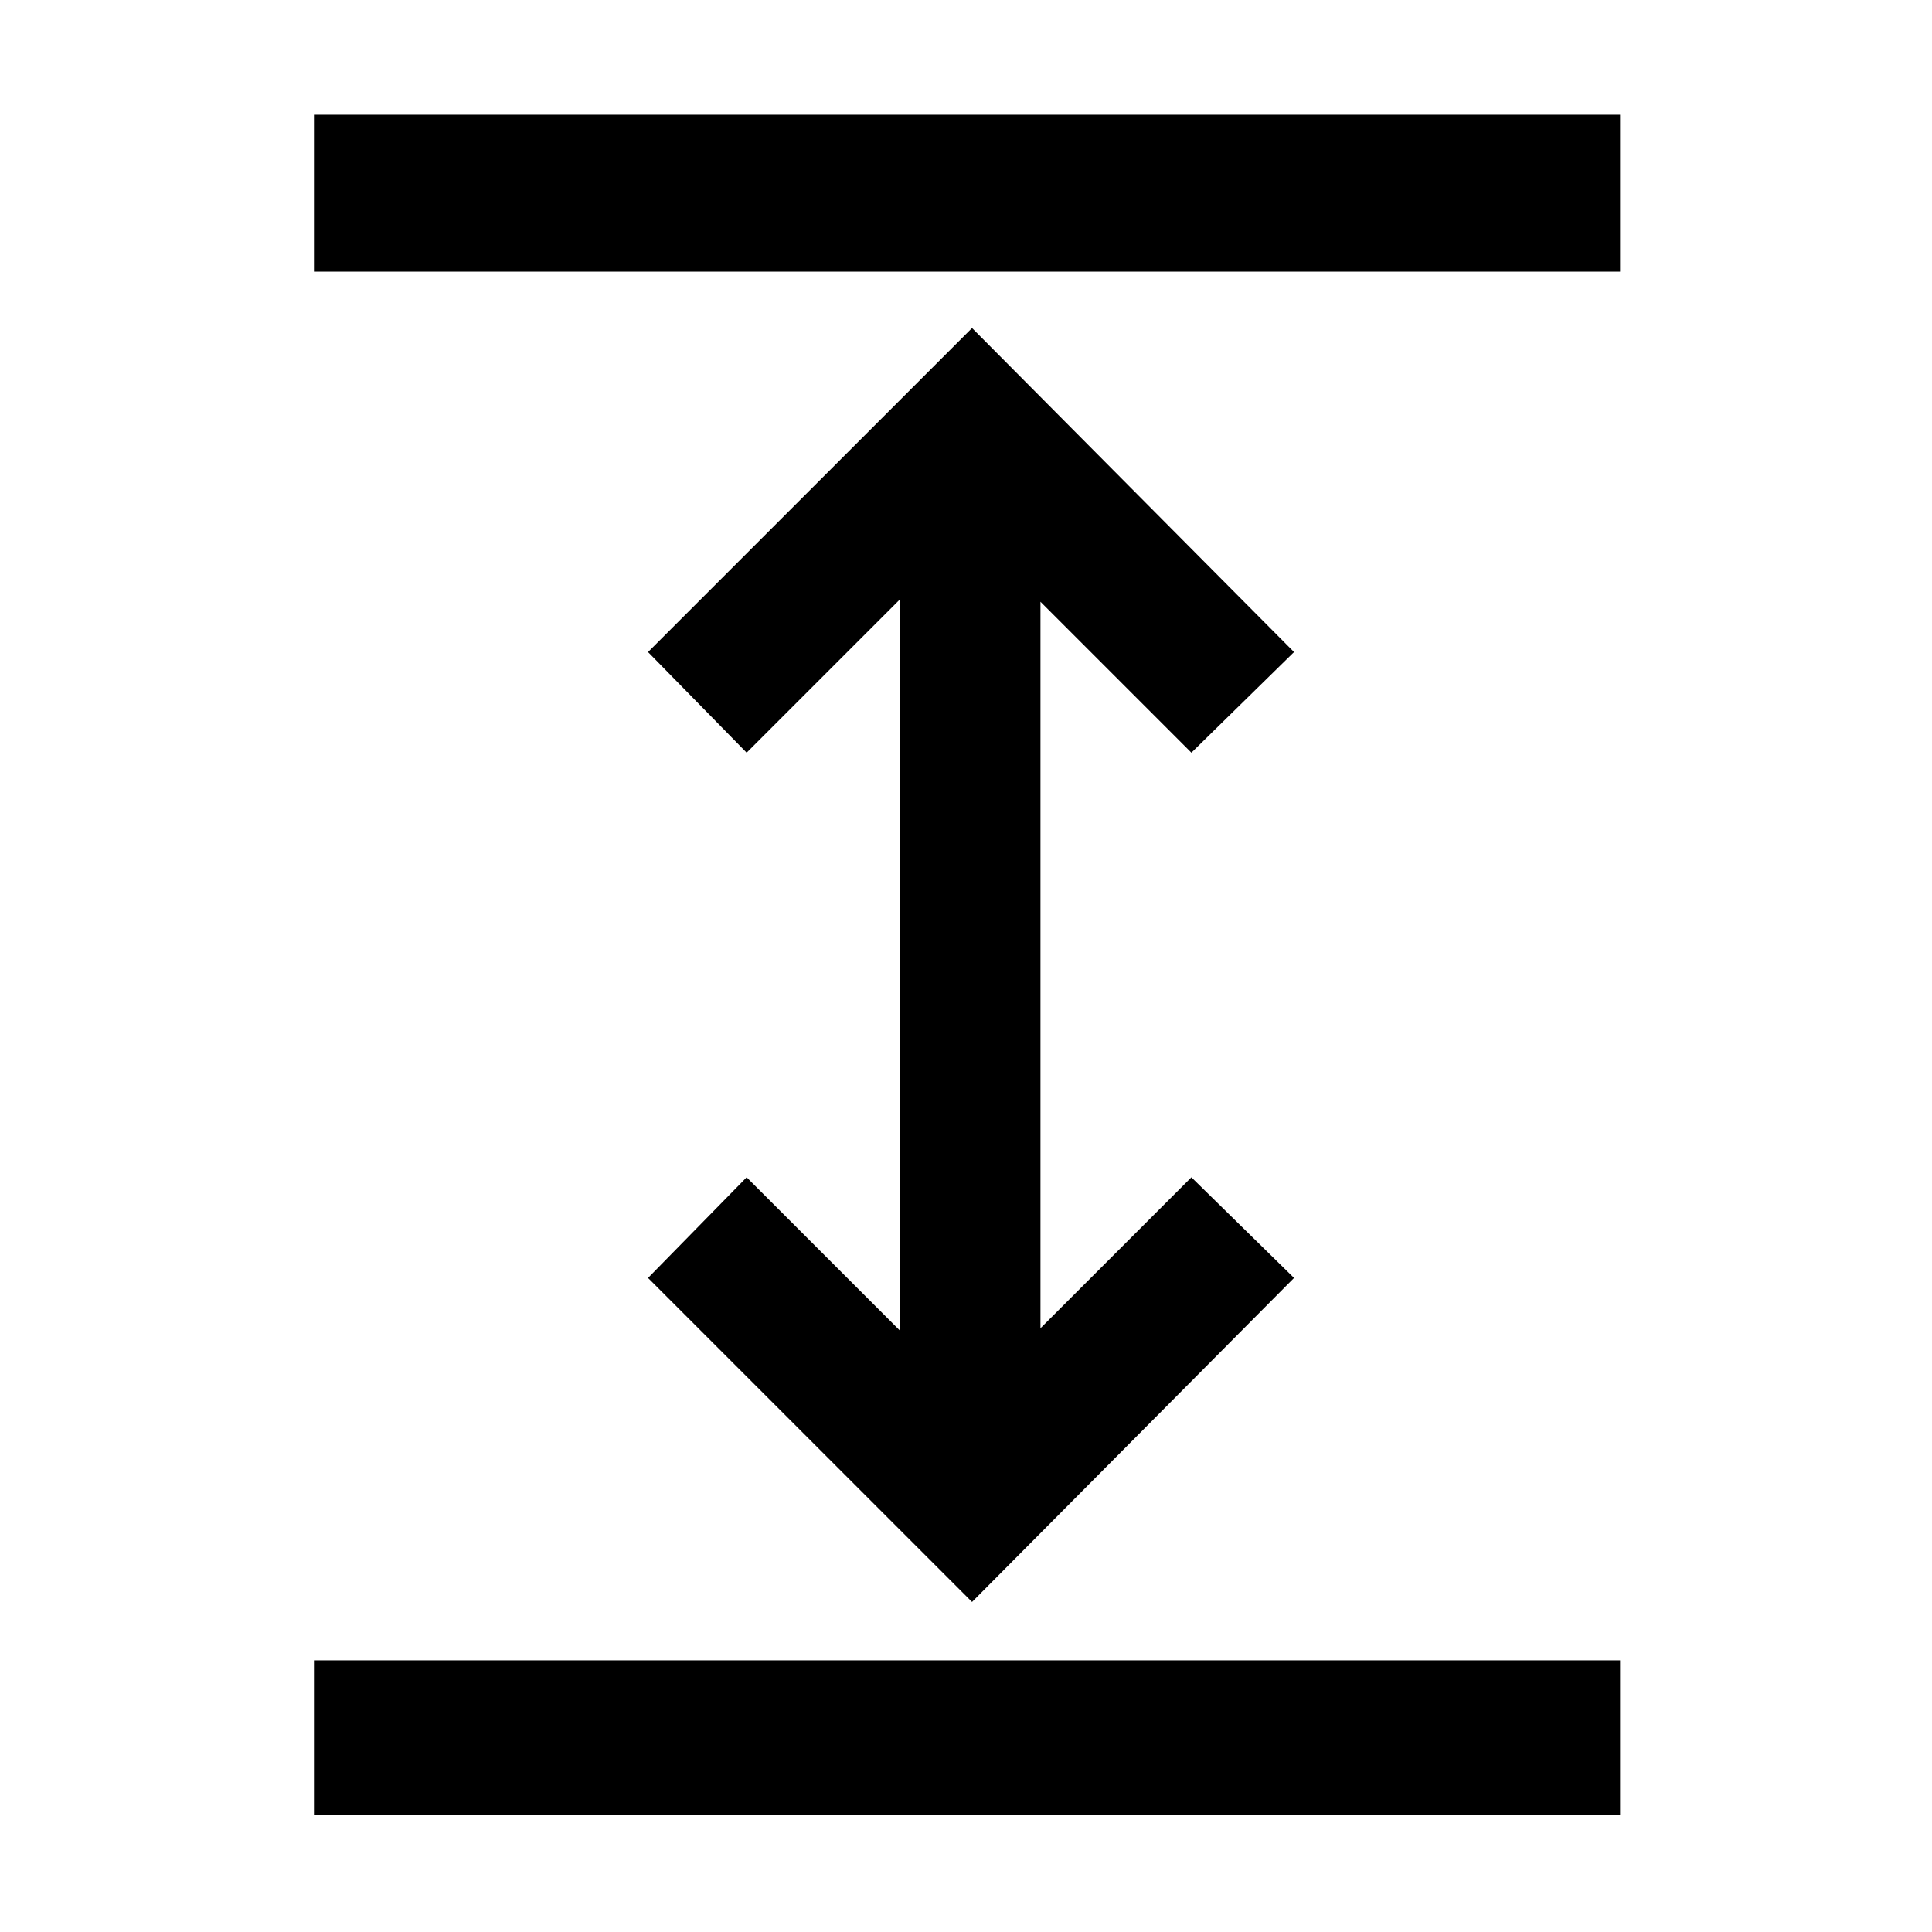 <svg xmlns="http://www.w3.org/2000/svg" height="48" width="48"><path d="M7.8 45.1V41.25H40.25V45.1ZM7.8 6.75V2.85H40.25V6.75ZM24.15 39.8 16.1 31.75 18.55 29.25 22.35 33.05V14.9L18.55 18.7L16.1 16.2L24.15 8.15L32.15 16.2L29.6 18.7L25.85 14.95V33L29.6 29.25L32.15 31.75Z"/></svg>